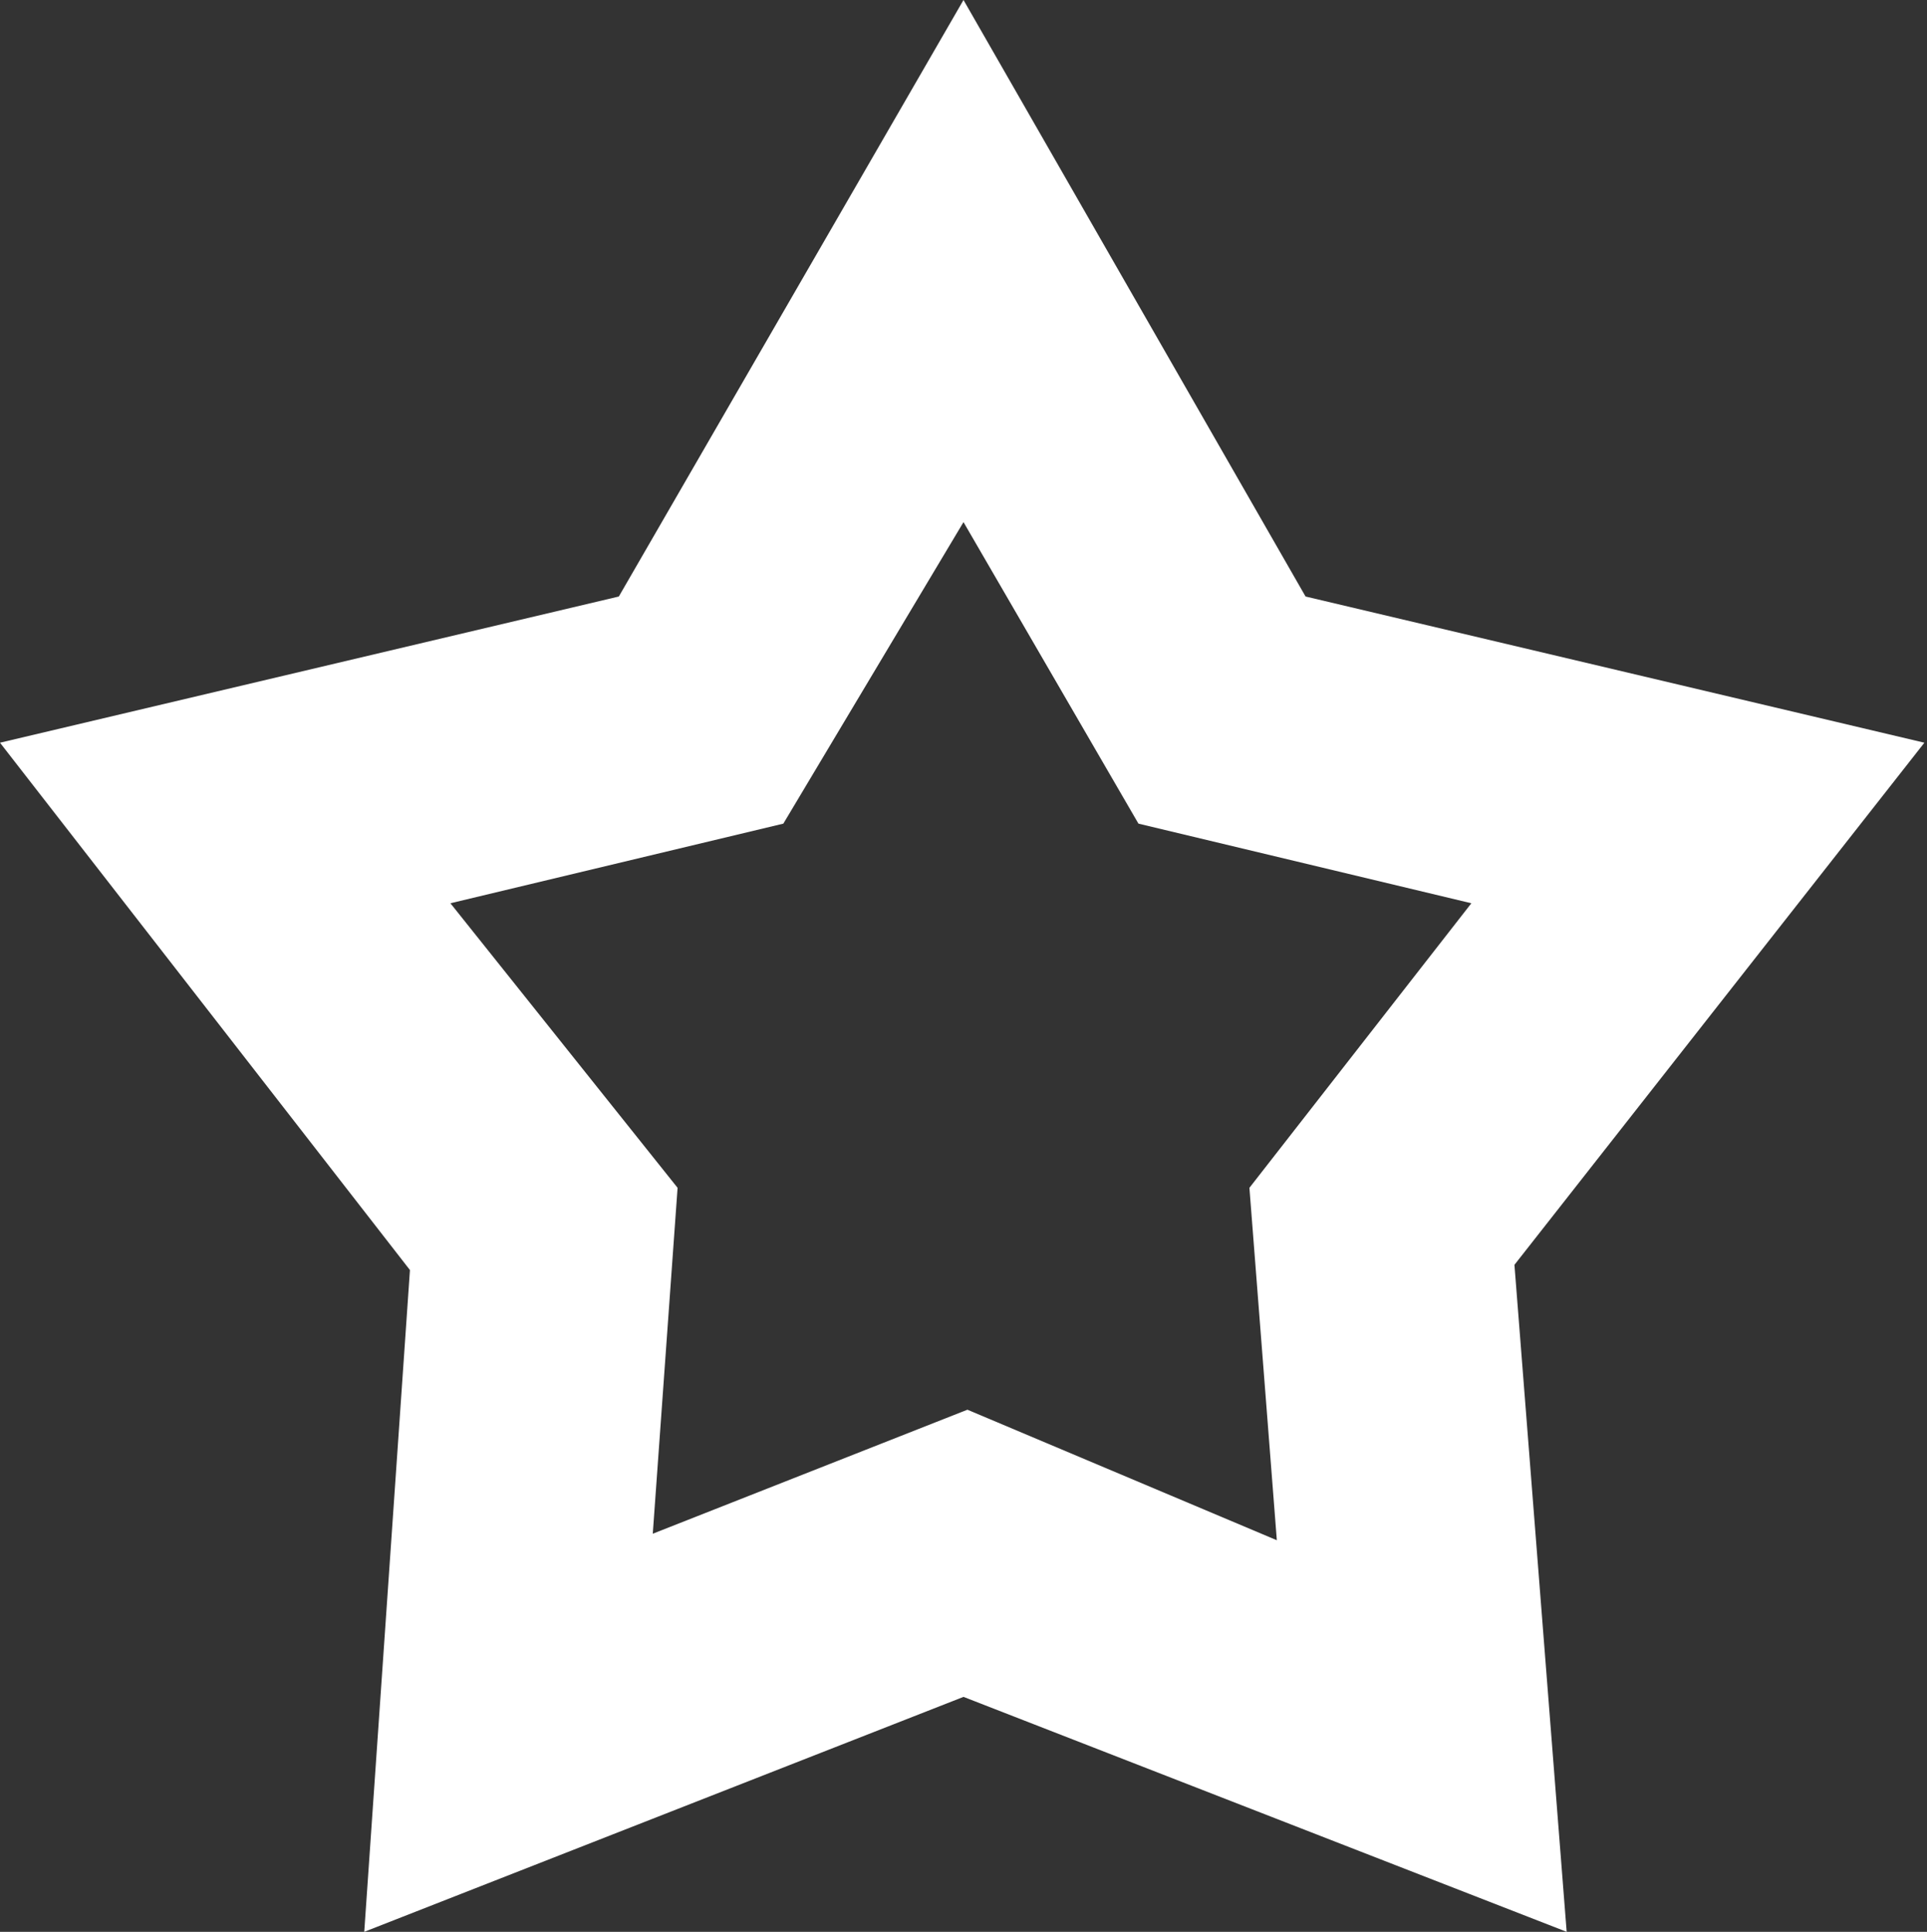 <svg xmlns="http://www.w3.org/2000/svg" viewBox="0 0 14.76 14.8"><rect x="0" y="0" width="14.76" height="14.8" fill="#333333" stroke="none"/><defs><style>.cls-1{fill:#fff;}</style></defs><title>Asset 2</title><g id="Layer_2" data-name="Layer 2"><g id="Layer_1-2" data-name="Layer 1"><path class="cls-1" d="M12,14.8,7.38,13,2.79,14.8l.35-5.07L0,5.69,4.74,4.57,7.38,0,10,4.57l4.74,1.12-3.14,4Zm-4.59-4,2.37,1L9.57,9.1l1.7-2.18L8.72,6.31,7.38,4,6,6.31l-2.55.61L5.19,9.1,5,11.75Z"/></g></g></svg>